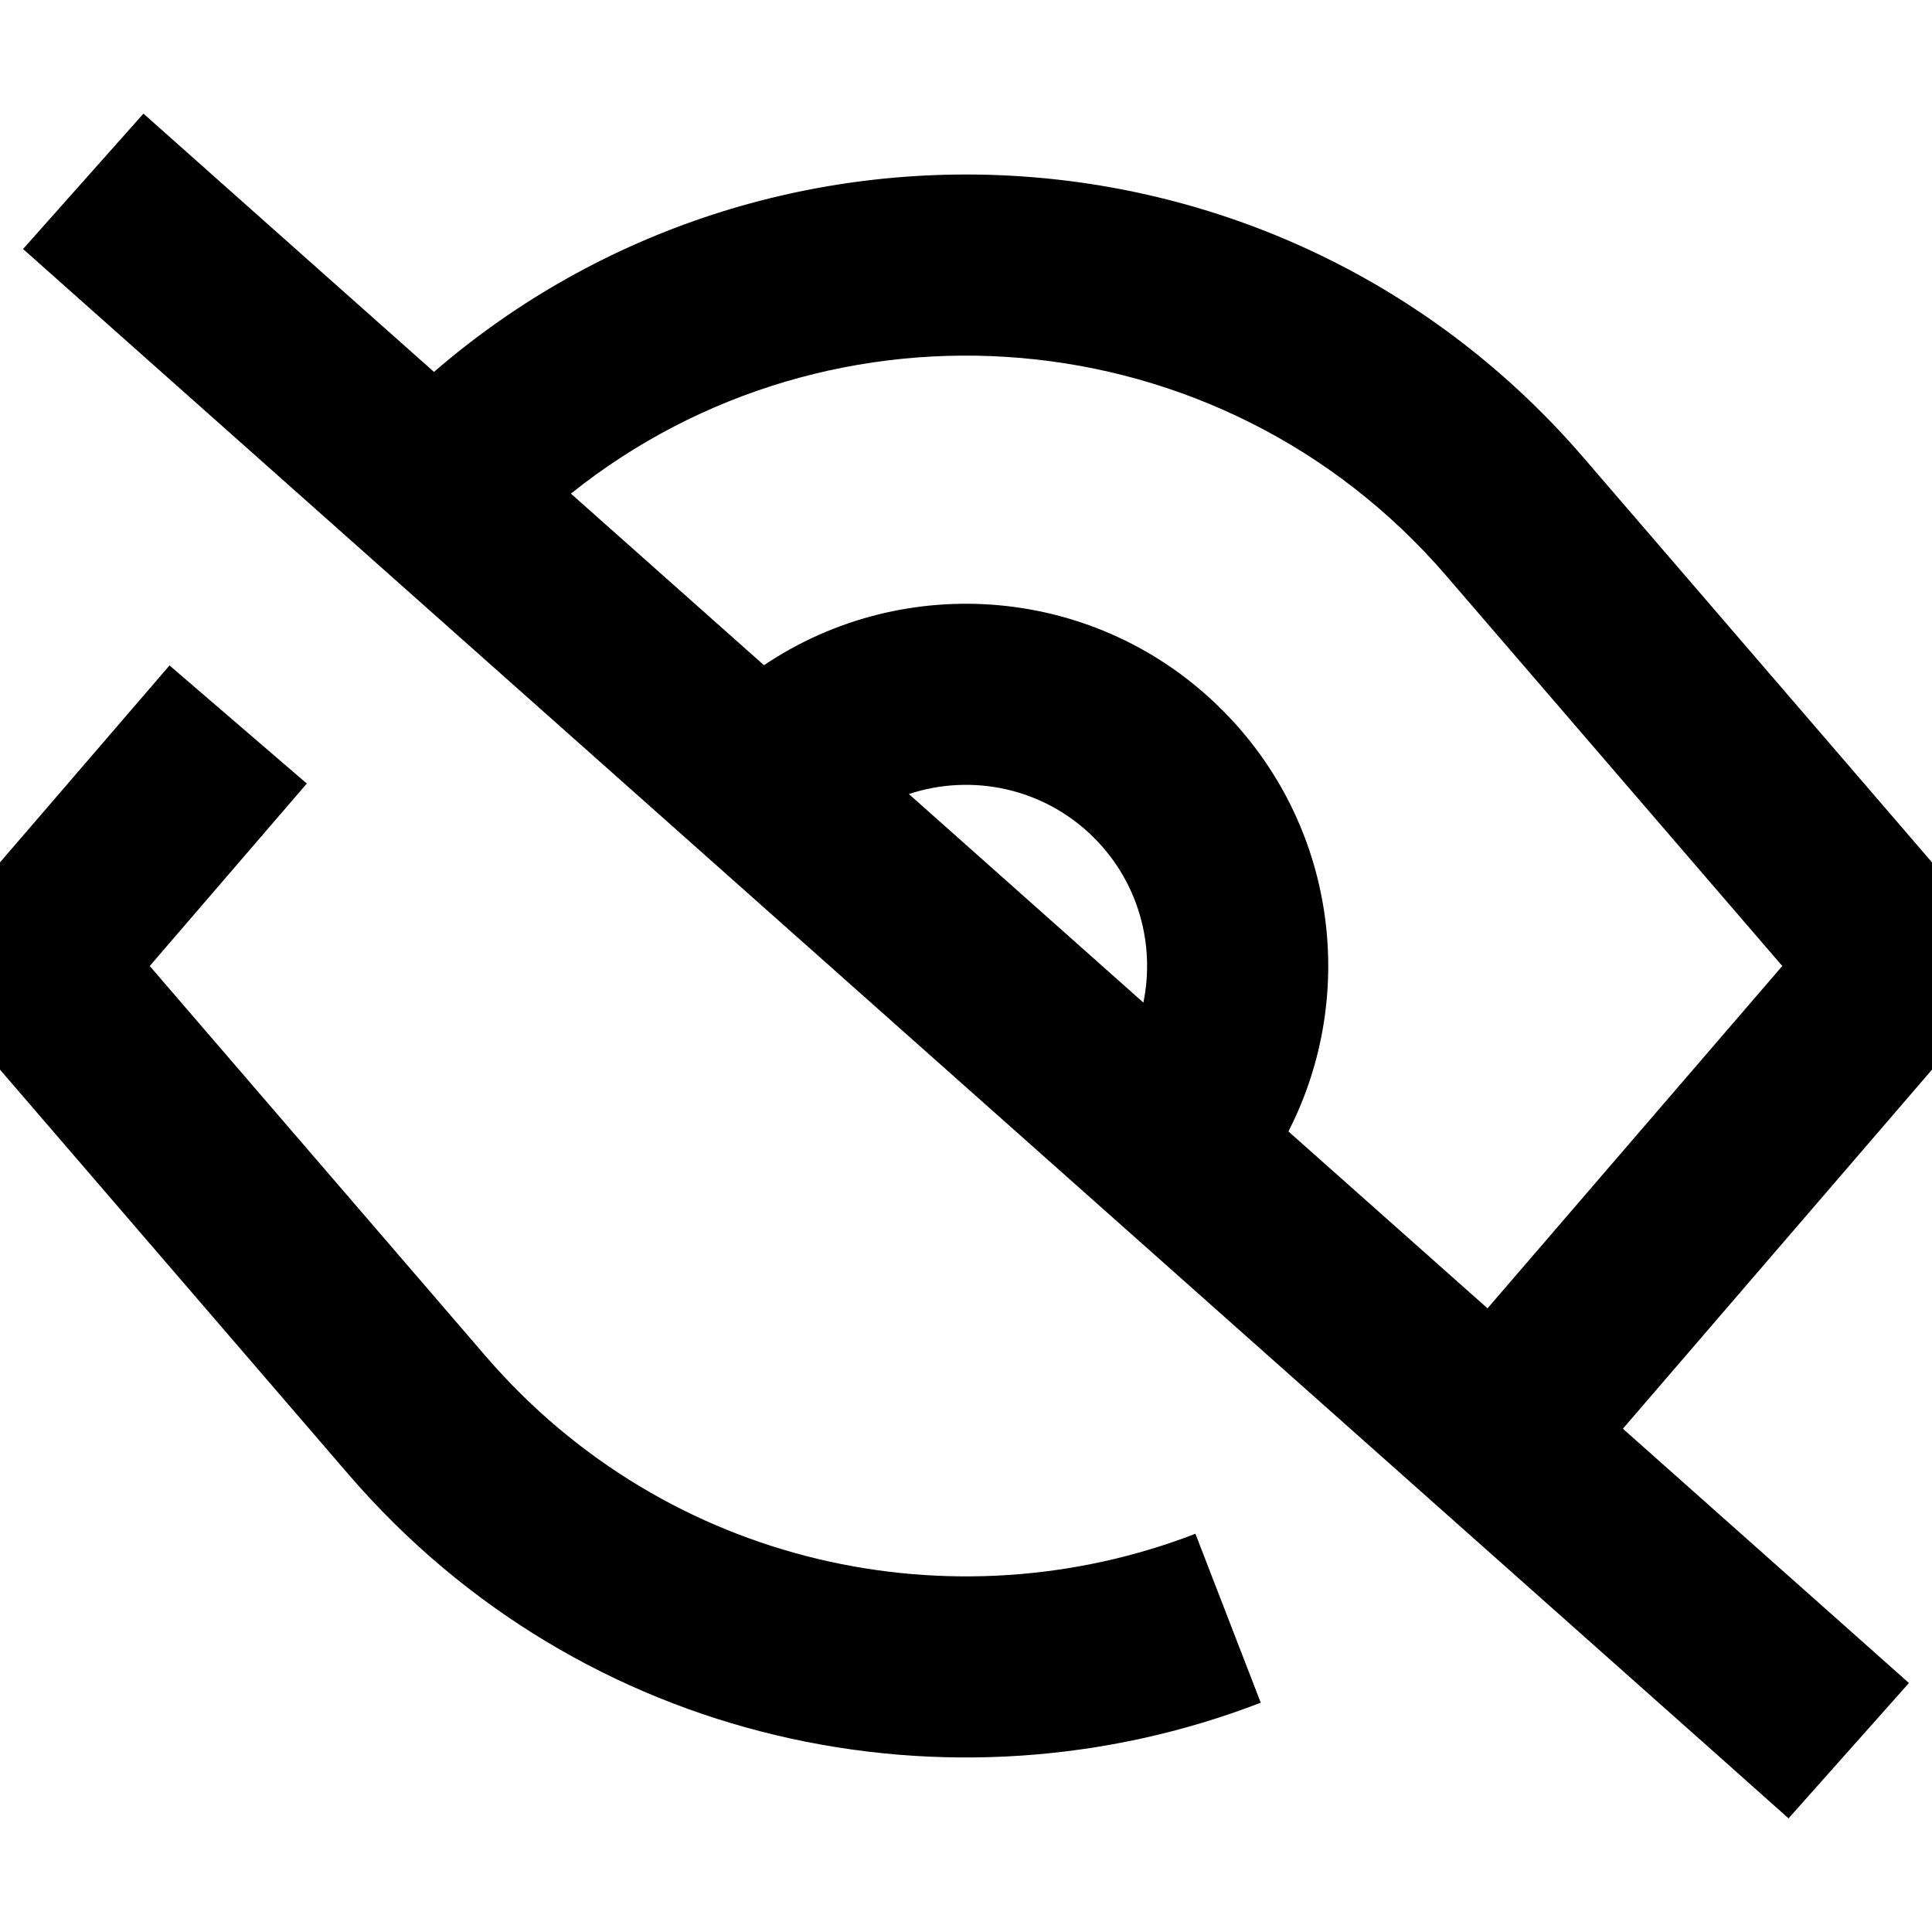 <svg height="16" stroke-linejoin="round" viewBox="0 0 16 16" width="16"><path fill-rule="evenodd" clip-rule="evenodd" d="M0.191 2.062L0.752 2.561L14.252 14.56L14.812 15.059L15.809 13.938L15.248 13.439L13.44 11.832L16.318 8.489V7.511L13.115 3.791C10.644 0.921 6.364 0.685 3.594 3.08L1.748 1.439L1.188 0.941L0.191 2.062ZM14.76 8L12.319 10.835L10.67 9.37C11.249 8.242 11.066 6.823 10.121 5.879C9.09 4.847 7.493 4.724 6.327 5.509L4.728 4.088C6.883 2.363 10.102 2.591 11.978 4.769L14.76 8ZM7.527 6.576L9.469 8.303C9.567 7.825 9.431 7.31 9.061 6.939C8.646 6.524 8.048 6.403 7.527 6.576ZM-0.318 7.511L1.404 5.511L2.541 6.489L1.24 8L4.022 11.231C5.529 12.98 7.903 13.473 9.9 12.702L10.441 14.101C7.88 15.09 4.825 14.463 2.885 12.209L-0.318 8.489V7.511Z" fill="currentColor"></path></svg>